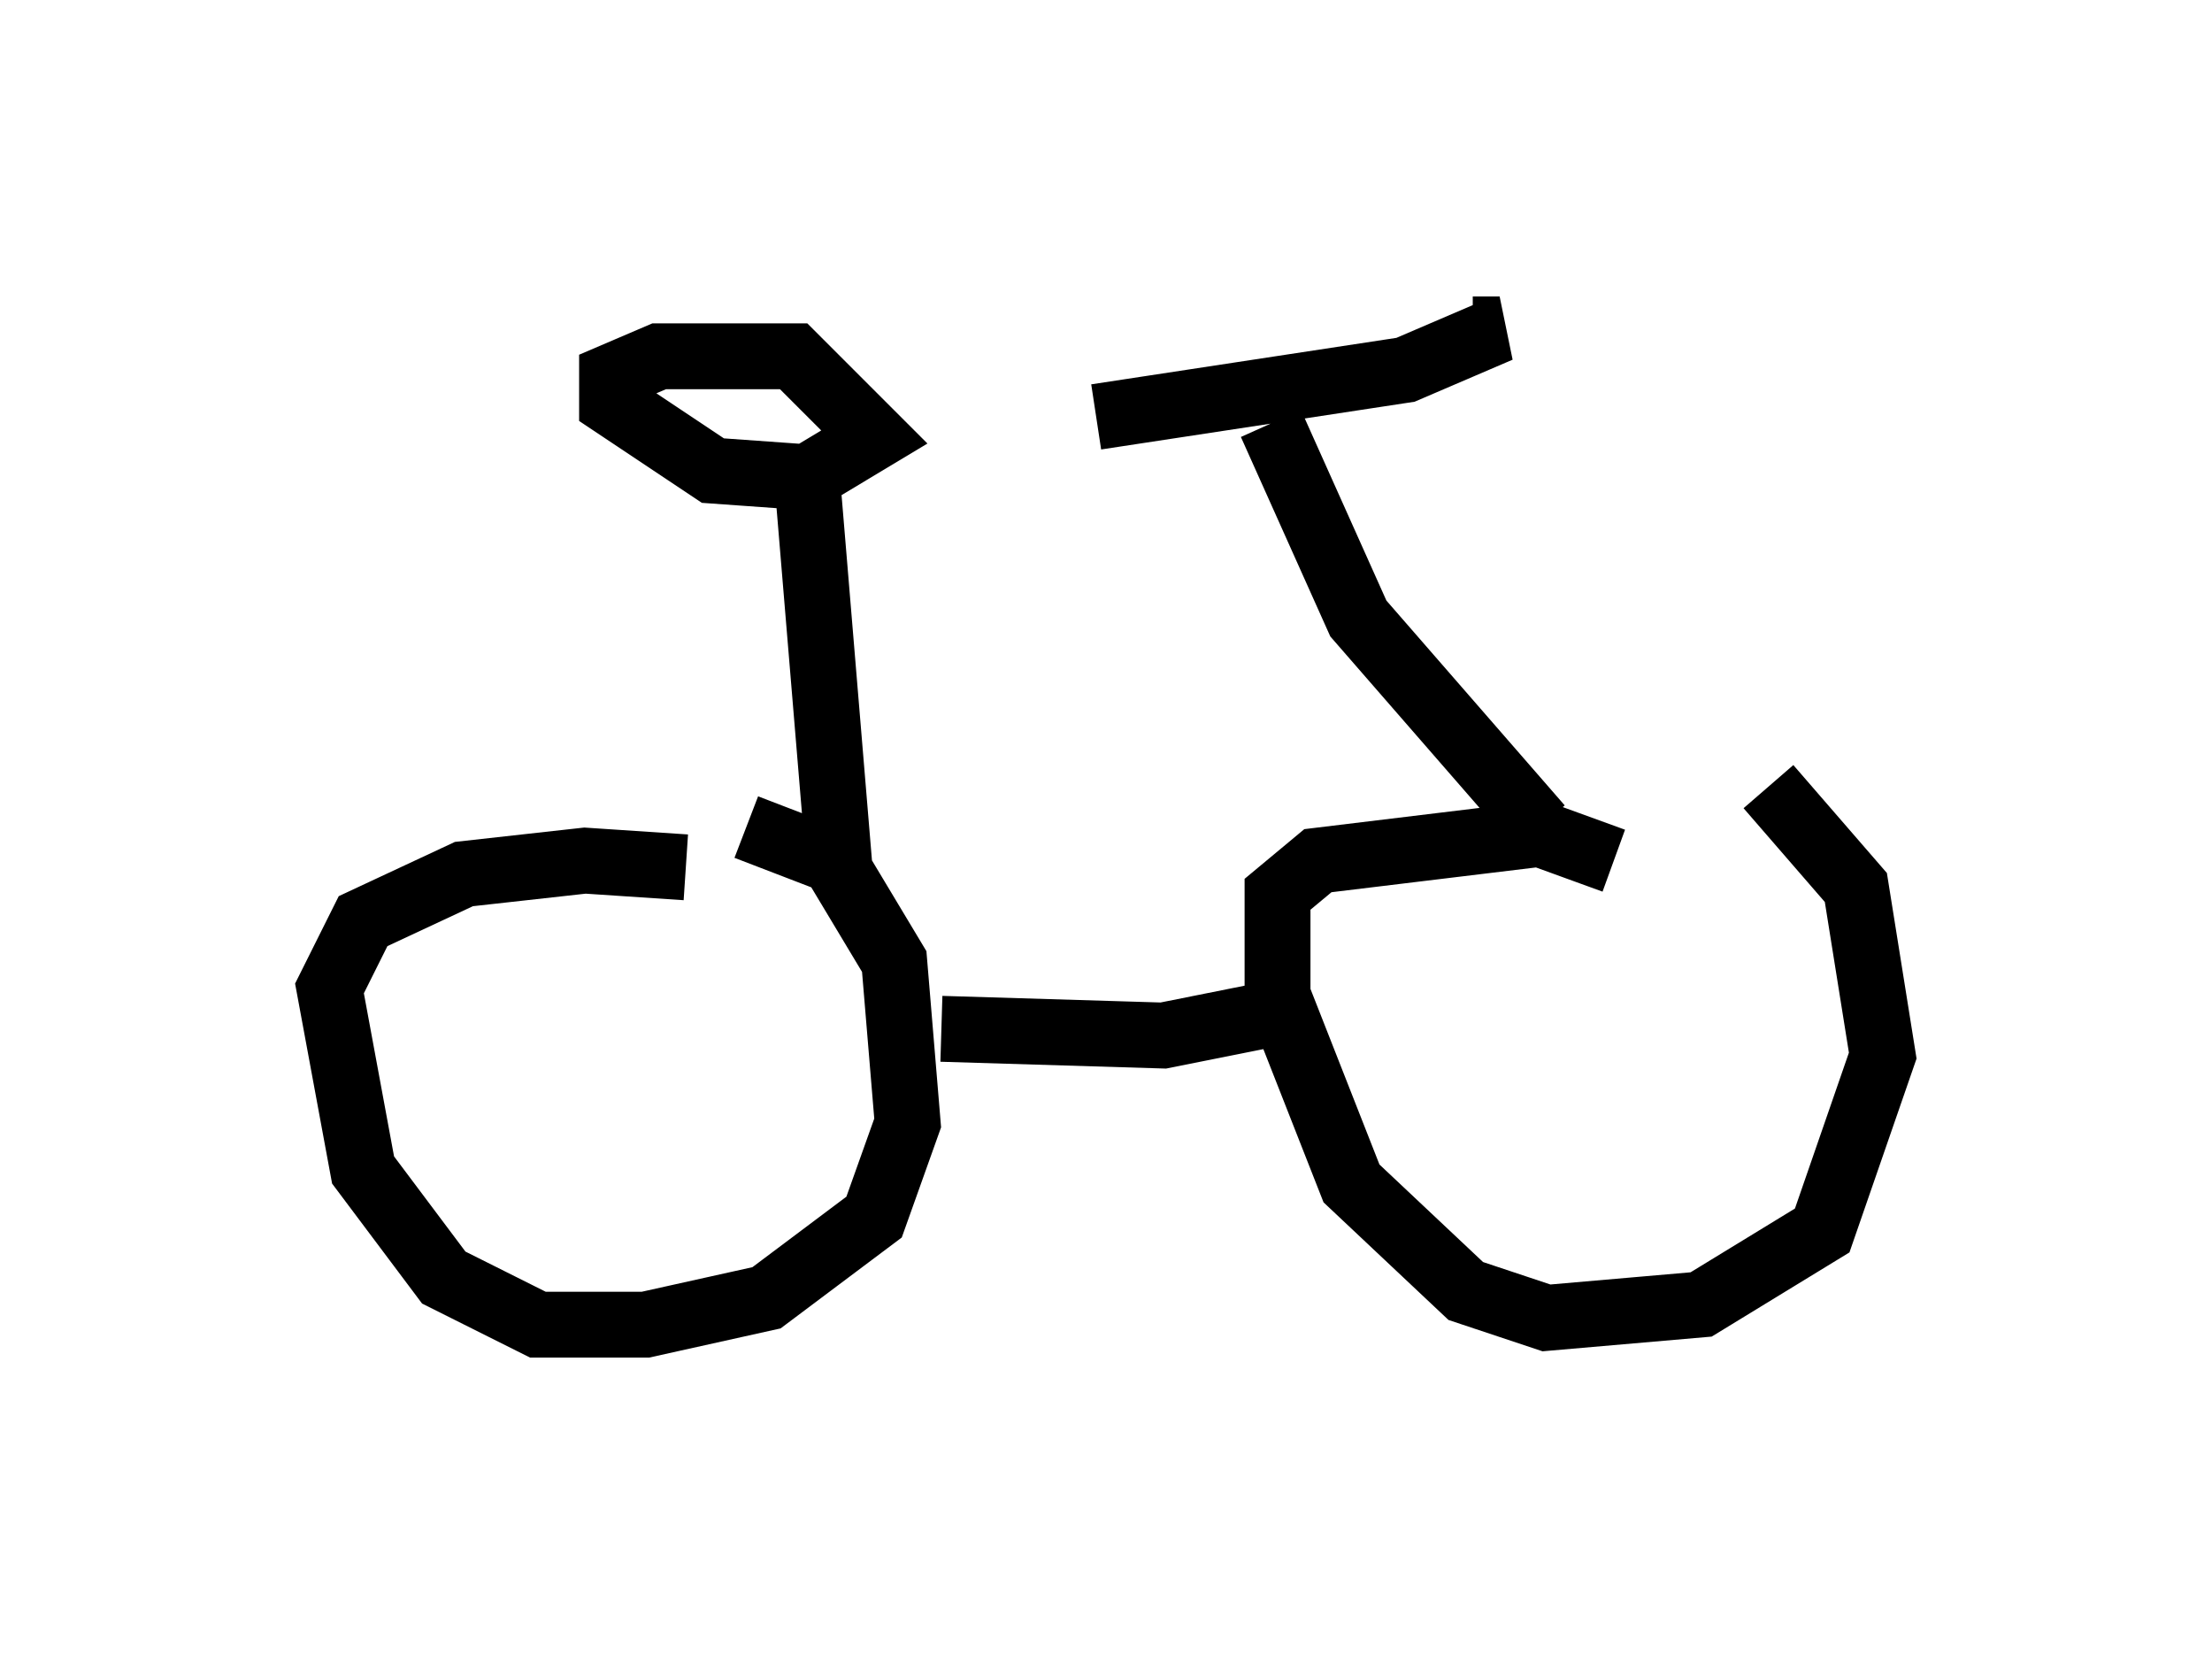 <?xml version="1.0" encoding="utf-8" ?>
<svg baseProfile="full" height="25.109" version="1.1" width="33.582" xmlns="http://www.w3.org/2000/svg" xmlns:ev="http://www.w3.org/2001/xml-events" xmlns:xlink="http://www.w3.org/1999/xlink"><defs /><rect fill="white" height="25.109" width="33.582" x="0" y="0" /><path d="M6.94, 13.269 m4.39, -0.715 l1.327, 0.51 0.919, 1.531 l0.204, 2.45 -0.51, 1.429 l-1.633, 1.225 -1.838, 0.408 l-1.633, 0.0 -1.429, -0.715 l-1.225, -1.633 -0.51, -2.756 l0.51, -1.021 1.531, -0.715 l1.838, -0.204 1.531, 0.102 m16.436, -1.225 l1.327, 1.531 0.408, 2.552 l-0.919, 2.654 -1.838, 1.123 l-2.348, 0.204 -1.225, -0.408 l-1.735, -1.633 -1.123, -2.858 l0.0, -1.531 0.613, -0.51 l3.369, -0.408 1.123, 0.408 m-5.308, 2.348 l-1.531, 0.306 -3.369, -0.102 m9.086, -3.063 l-2.756, -3.165 -1.327, -2.96 m-6.533, 6.942 l-0.51, -6.125 -1.429, -0.102 l-1.531, -1.021 0.0, -0.408 l0.715, -0.306 2.042, 0.0 l1.225, 1.225 -1.021, 0.613 m10.106, -2.246 l0.408, 0.0 -1.429, 0.613 l-4.696, 0.715 " fill="none" stroke="black" stroke-width="1" /></svg>